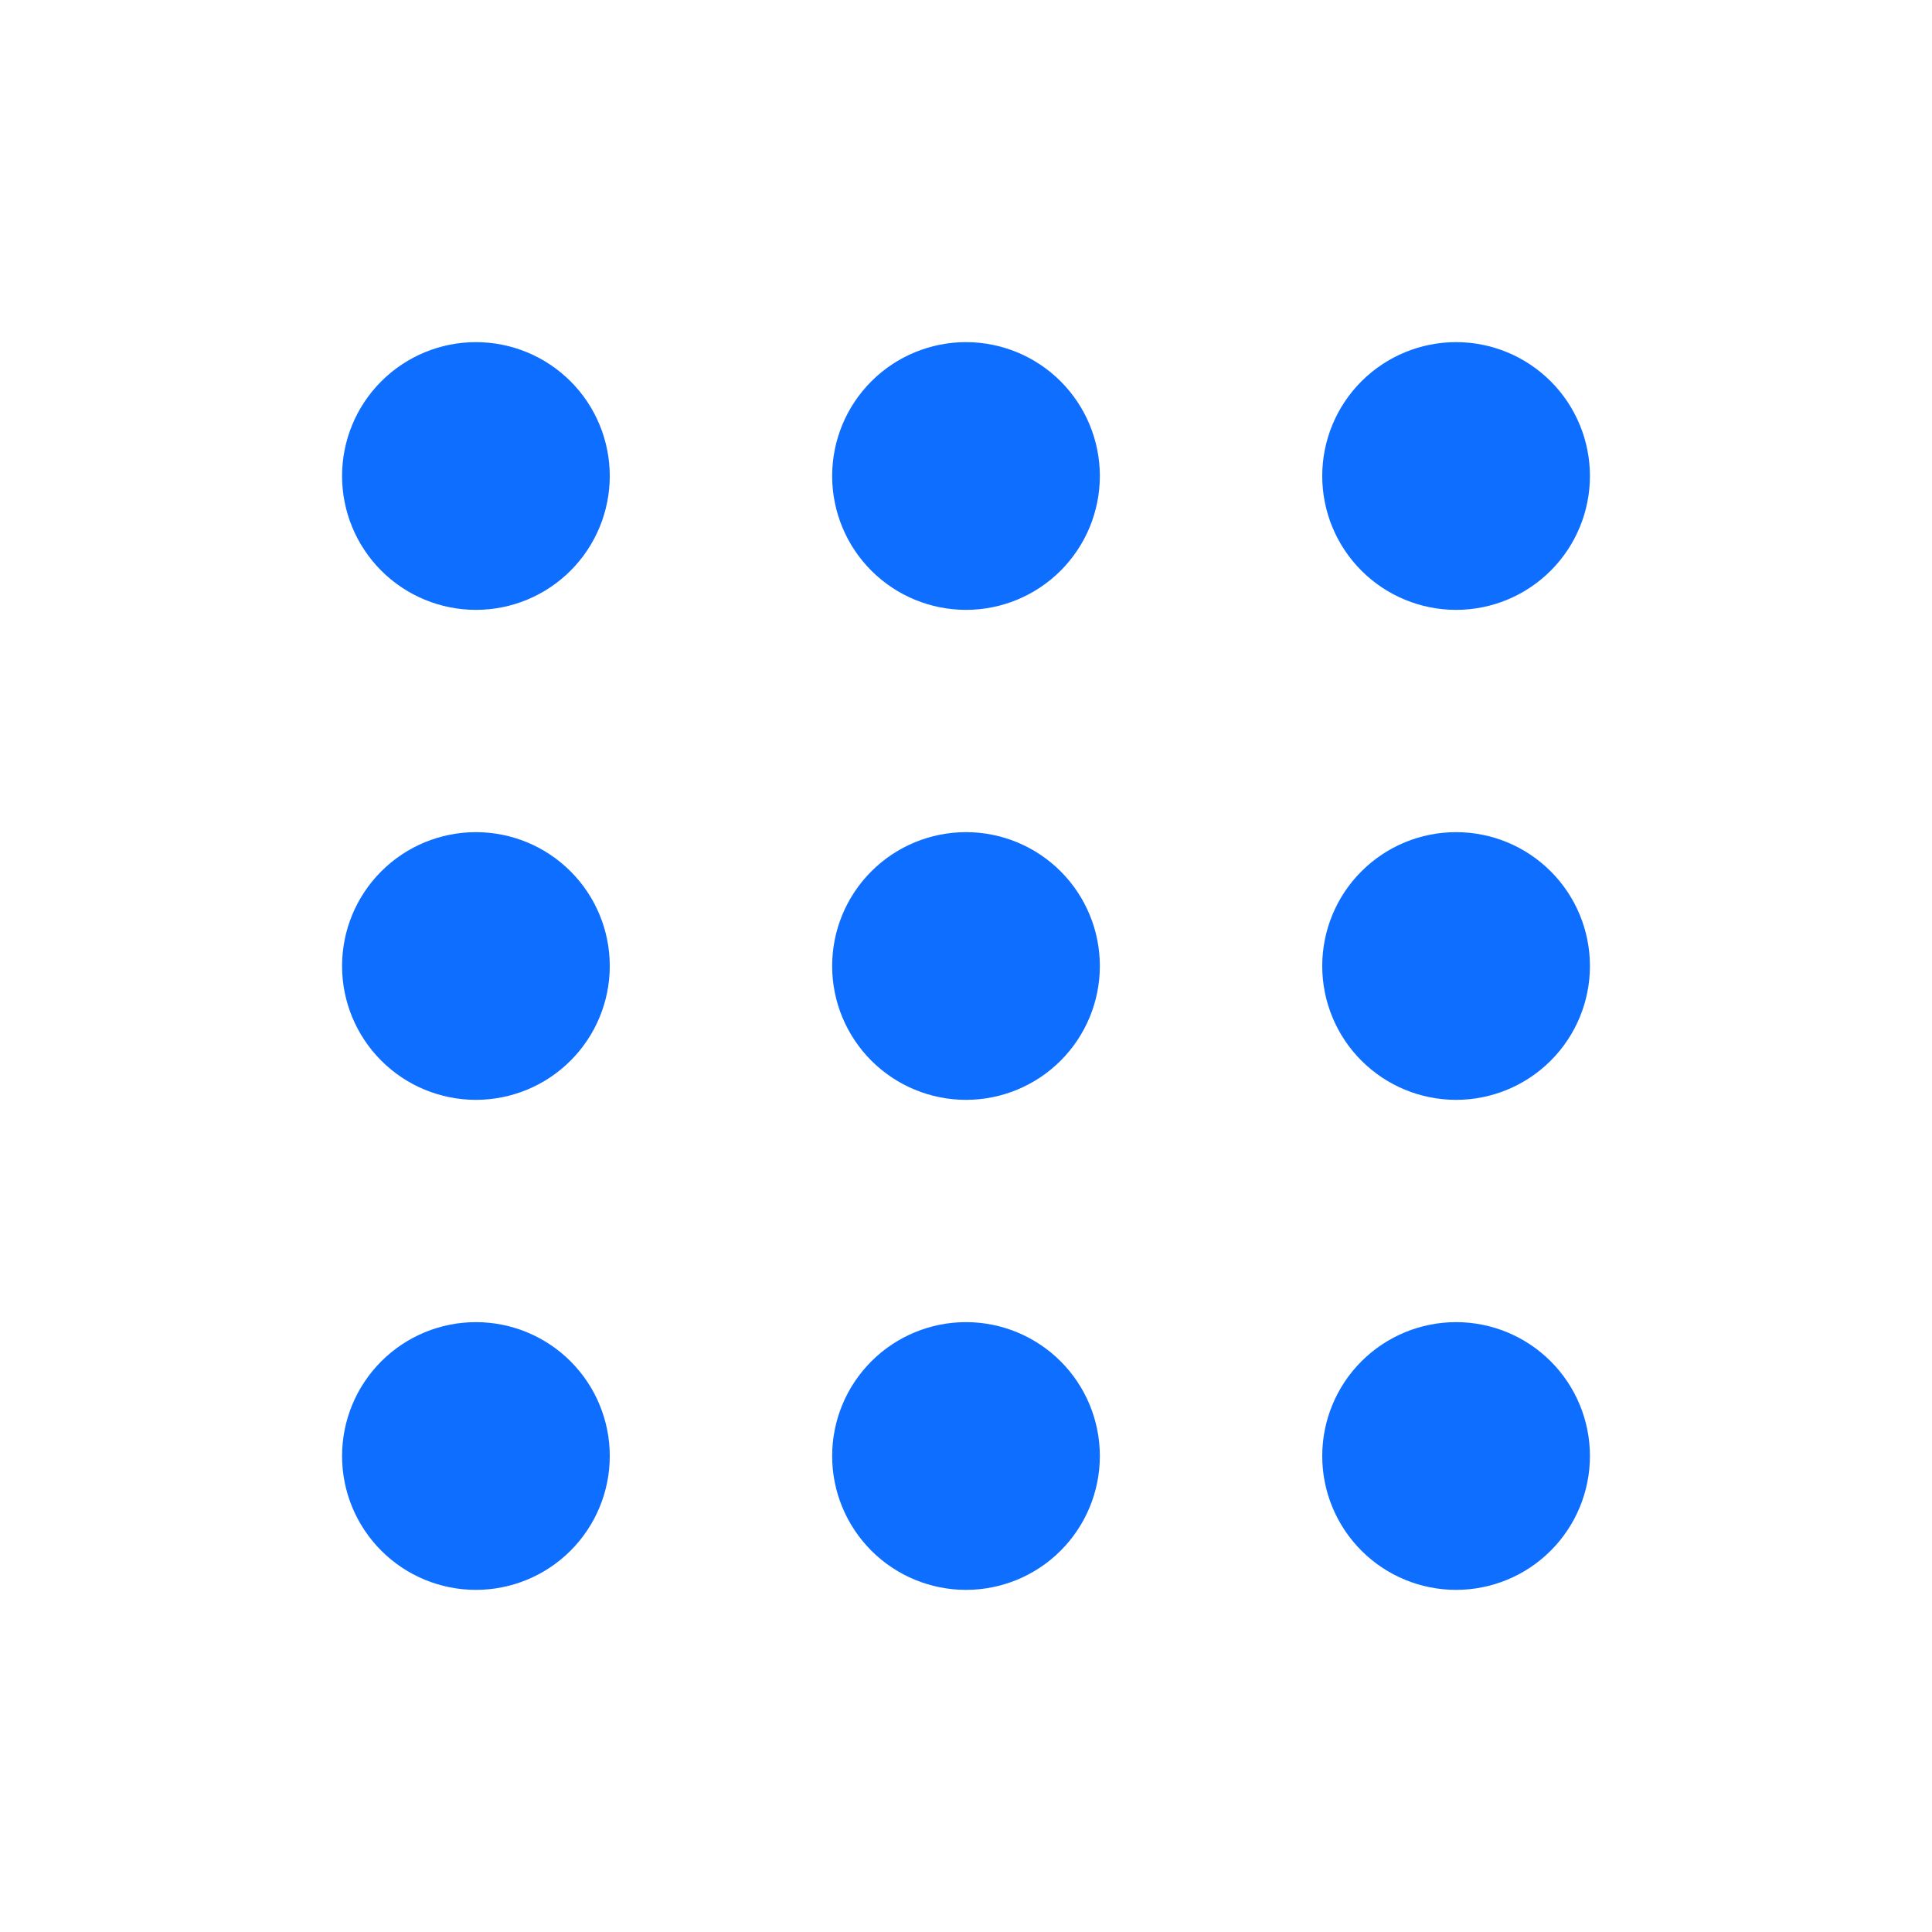 <svg width="57" height="57" viewBox="0 0 57 57" fill="none" xmlns="http://www.w3.org/2000/svg">
<path d="M28.5 16.212C29.075 16.212 29.627 15.983 30.033 15.577C30.44 15.17 30.668 14.618 30.668 14.043C30.668 13.468 30.44 12.917 30.033 12.51C29.627 12.104 29.075 11.875 28.5 11.875C27.925 11.875 27.373 12.104 26.967 12.51C26.56 12.917 26.332 13.468 26.332 14.043C26.332 14.618 26.56 15.17 26.967 15.577C27.373 15.983 27.925 16.212 28.5 16.212ZM42.959 16.212C43.244 16.212 43.526 16.156 43.789 16.047C44.052 15.938 44.291 15.778 44.492 15.577C44.694 15.375 44.853 15.136 44.962 14.873C45.071 14.61 45.127 14.328 45.127 14.043C45.127 13.759 45.071 13.477 44.962 13.214C44.853 12.95 44.694 12.711 44.492 12.51C44.291 12.309 44.052 12.149 43.789 12.04C43.526 11.931 43.244 11.875 42.959 11.875C42.384 11.875 41.832 12.104 41.426 12.51C41.019 12.917 40.791 13.468 40.791 14.043C40.791 14.618 41.019 15.17 41.426 15.577C41.832 15.983 42.384 16.212 42.959 16.212ZM14.041 16.212C14.326 16.212 14.608 16.156 14.871 16.047C15.134 15.938 15.373 15.778 15.574 15.577C15.776 15.375 15.935 15.136 16.044 14.873C16.153 14.61 16.209 14.328 16.209 14.043C16.209 13.759 16.153 13.477 16.044 13.214C15.935 12.95 15.776 12.711 15.574 12.51C15.373 12.309 15.134 12.149 14.871 12.04C14.608 11.931 14.326 11.875 14.041 11.875C13.466 11.875 12.914 12.104 12.508 12.51C12.101 12.917 11.873 13.468 11.873 14.043C11.873 14.618 12.101 15.17 12.508 15.577C12.914 15.983 13.466 16.212 14.041 16.212ZM28.5 30.668C29.075 30.668 29.627 30.44 30.033 30.033C30.44 29.627 30.668 29.075 30.668 28.5C30.668 27.925 30.44 27.373 30.033 26.967C29.627 26.56 29.075 26.332 28.5 26.332C27.925 26.332 27.373 26.56 26.967 26.967C26.56 27.373 26.332 27.925 26.332 28.5C26.332 29.075 26.56 29.627 26.967 30.033C27.373 30.44 27.925 30.668 28.5 30.668ZM42.959 30.668C43.534 30.668 44.086 30.44 44.492 30.033C44.899 29.627 45.127 29.075 45.127 28.5C45.127 27.925 44.899 27.373 44.492 26.967C44.086 26.56 43.534 26.332 42.959 26.332C42.384 26.332 41.832 26.56 41.426 26.967C41.019 27.373 40.791 27.925 40.791 28.5C40.791 29.075 41.019 29.627 41.426 30.033C41.832 30.44 42.384 30.668 42.959 30.668ZM14.041 30.668C14.616 30.668 15.168 30.44 15.574 30.033C15.981 29.627 16.209 29.075 16.209 28.5C16.209 27.925 15.981 27.373 15.574 26.967C15.168 26.56 14.616 26.332 14.041 26.332C13.466 26.332 12.914 26.56 12.508 26.967C12.101 27.373 11.873 27.925 11.873 28.5C11.873 29.075 12.101 29.627 12.508 30.033C12.914 30.44 13.466 30.668 14.041 30.668ZM28.5 45.125C29.075 45.125 29.627 44.897 30.033 44.49C30.44 44.083 30.668 43.532 30.668 42.957C30.668 42.382 30.44 41.83 30.033 41.423C29.627 41.017 29.075 40.788 28.5 40.788C27.925 40.788 27.373 41.017 26.967 41.423C26.56 41.83 26.332 42.382 26.332 42.957C26.332 43.532 26.56 44.083 26.967 44.49C27.373 44.897 27.925 45.125 28.5 45.125ZM42.959 45.125C43.534 45.125 44.086 44.897 44.492 44.49C44.899 44.083 45.127 43.532 45.127 42.957C45.127 42.382 44.899 41.83 44.492 41.423C44.086 41.017 43.534 40.788 42.959 40.788C42.384 40.788 41.832 41.017 41.426 41.423C41.019 41.83 40.791 42.382 40.791 42.957C40.791 43.532 41.019 44.083 41.426 44.49C41.832 44.897 42.384 45.125 42.959 45.125ZM14.041 45.125C14.616 45.125 15.168 44.897 15.574 44.49C15.981 44.083 16.209 43.532 16.209 42.957C16.209 42.382 15.981 41.83 15.574 41.423C15.168 41.017 14.616 40.788 14.041 40.788C13.466 40.788 12.914 41.017 12.508 41.423C12.101 41.83 11.873 42.382 11.873 42.957C11.873 43.532 12.101 44.083 12.508 44.49C12.914 44.897 13.466 45.125 14.041 45.125Z" fill="#0D6EFF" stroke="#0D6EFF" stroke-width="3.562" stroke-linecap="round" stroke-linejoin="round"/>
</svg>
